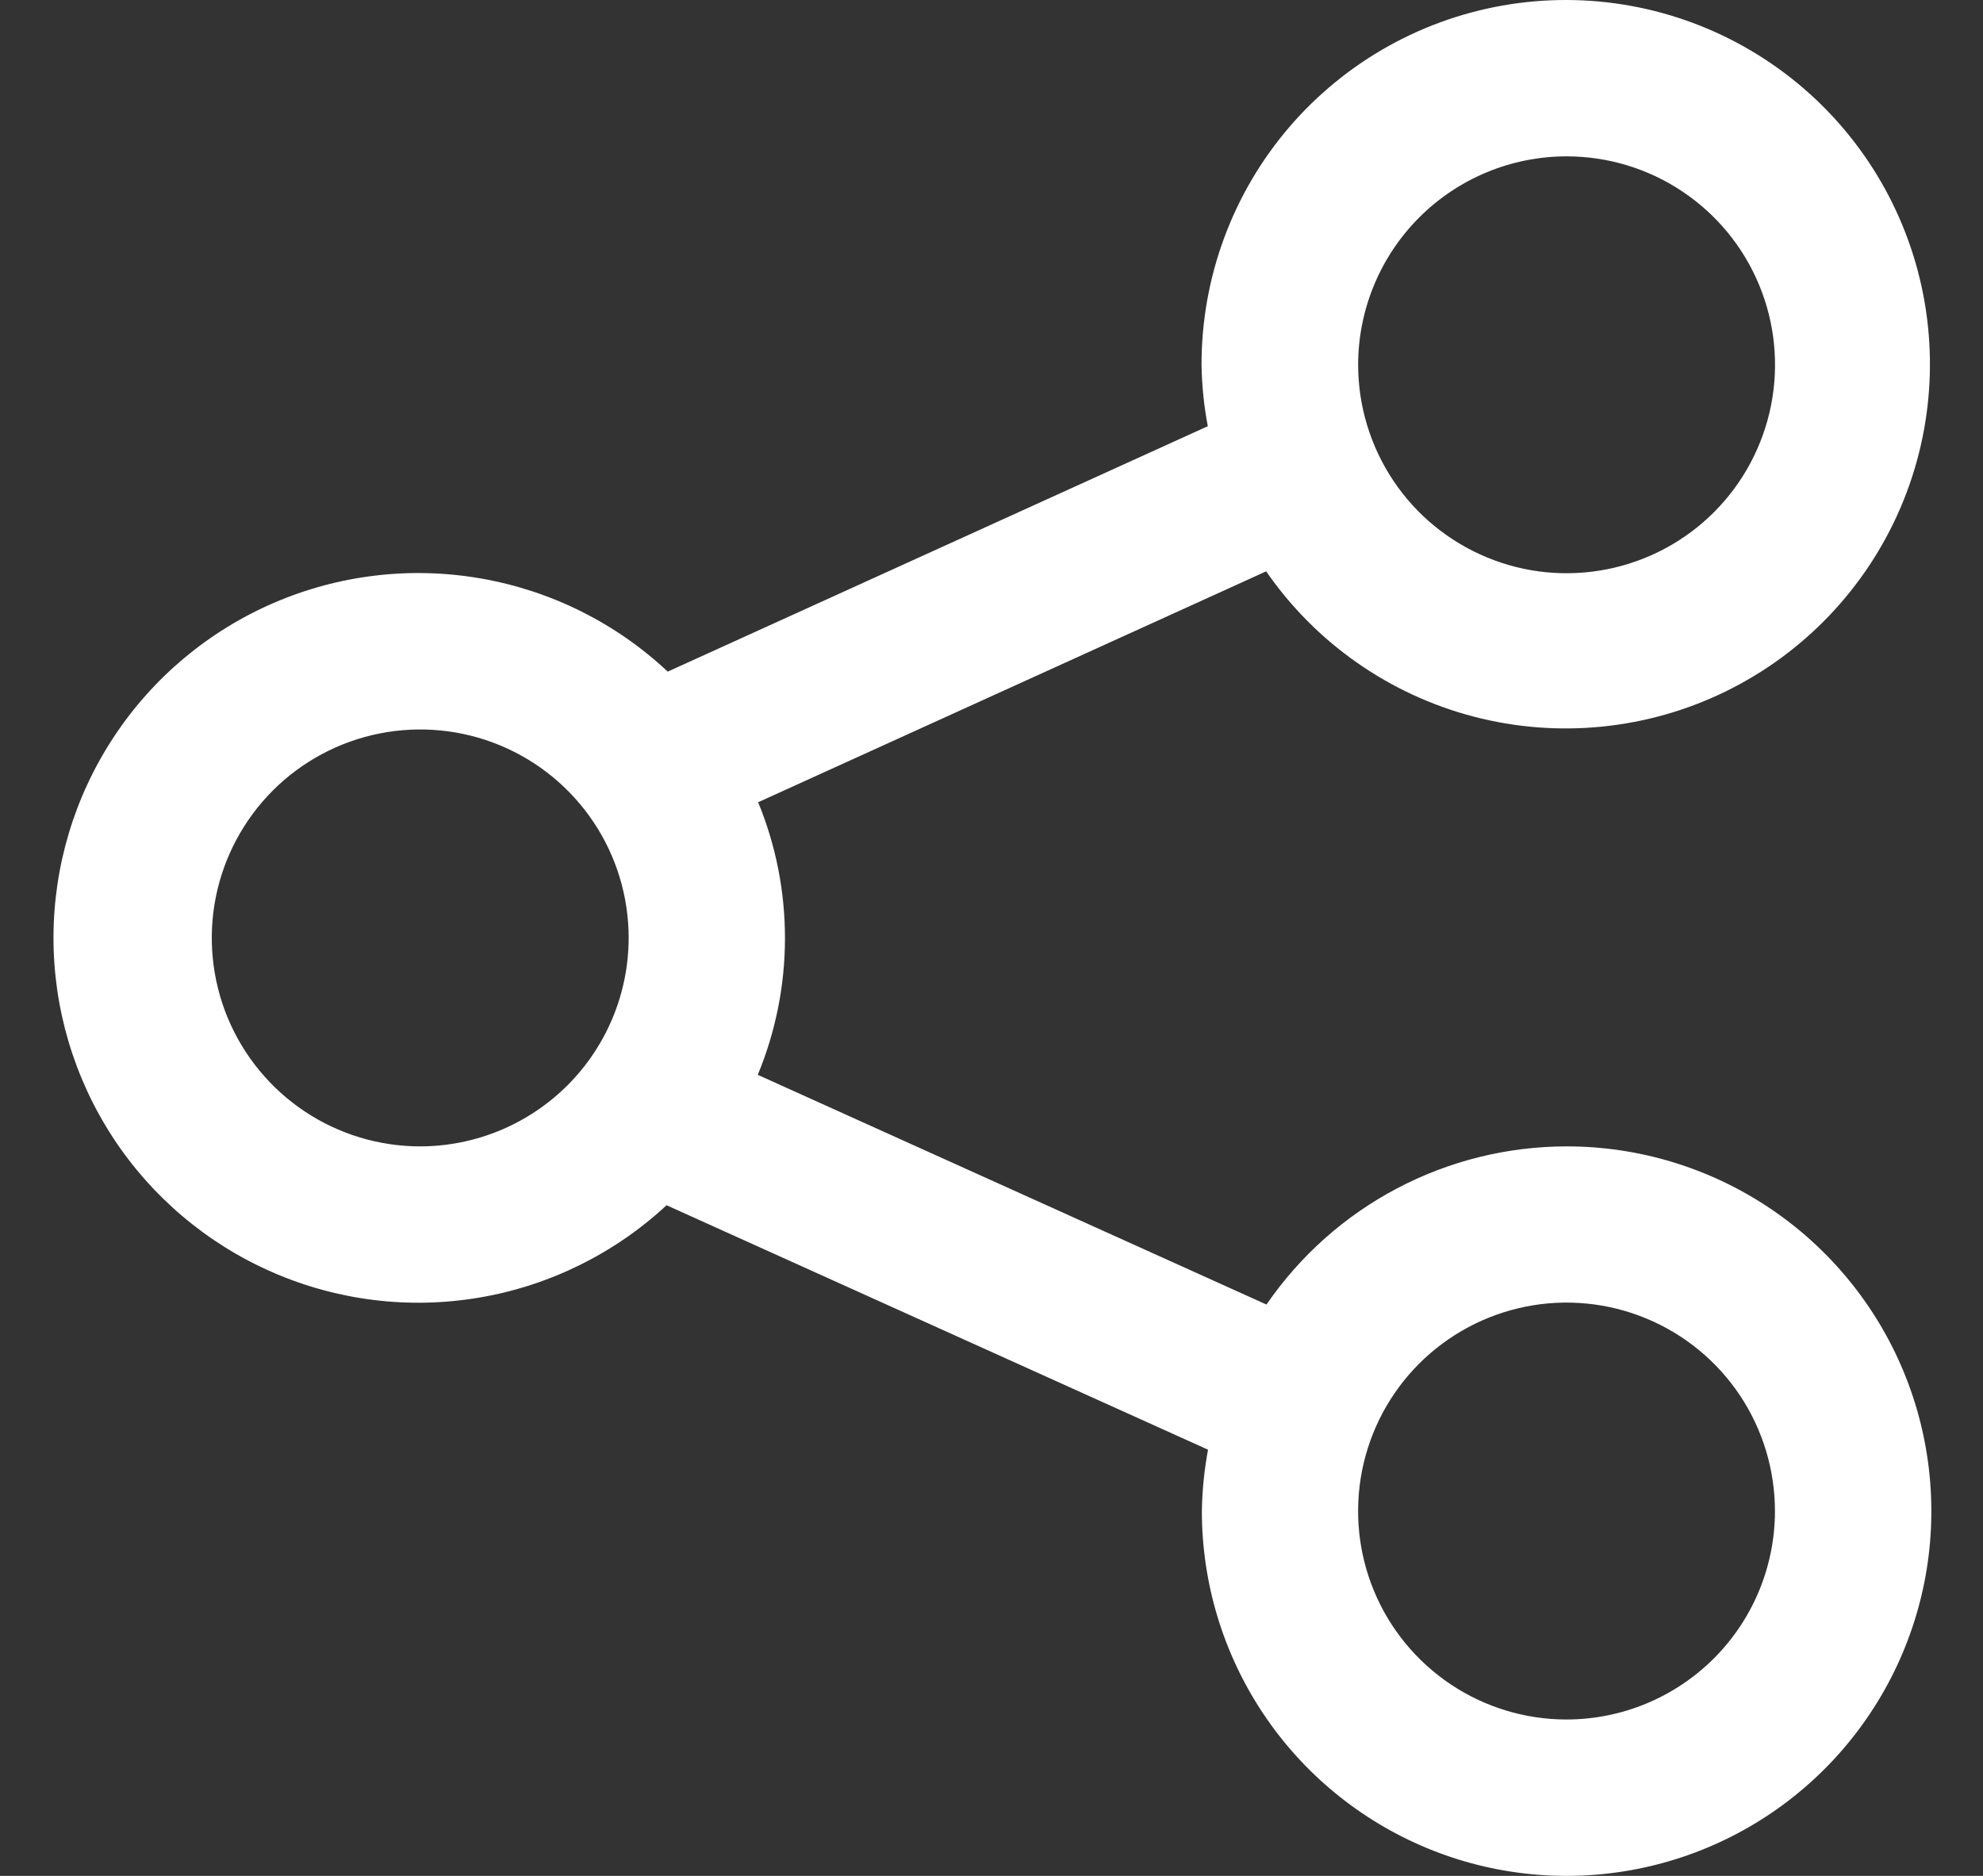 <svg width="37" height="35" viewBox="0 0 37 35" fill="none" xmlns="http://www.w3.org/2000/svg">
<rect x="0" y="0" width="37" height="35" fill="#333333" stroke="none"/>
<path d="M29.229 21.389C28.127 21.39 27.041 21.659 26.066 22.173C25.09 22.687 24.255 23.431 23.631 24.34L14.139 20.054C14.813 18.426 14.816 16.598 14.146 14.968L23.625 10.66C24.549 11.997 25.922 12.958 27.495 13.37C29.067 13.781 30.735 13.615 32.196 12.902C33.656 12.189 34.813 10.976 35.456 9.484C36.099 7.991 36.185 6.317 35.7 4.766C35.215 3.215 34.19 1.889 32.81 1.029C31.431 0.169 29.79 -0.168 28.183 0.079C26.576 0.326 25.112 1.14 24.054 2.374C22.997 3.608 22.417 5.181 22.419 6.806C22.425 7.191 22.464 7.574 22.536 7.952L12.459 12.531C11.492 11.624 10.28 11.02 8.973 10.793C7.667 10.565 6.322 10.724 5.105 11.25C3.888 11.776 2.85 12.646 2.121 13.754C1.391 14.861 1.001 16.158 0.998 17.484C0.995 18.81 1.38 20.108 2.104 21.219C2.829 22.329 3.863 23.204 5.078 23.735C6.293 24.267 7.636 24.432 8.944 24.21C10.251 23.988 11.466 23.389 12.437 22.487L22.54 27.048C22.47 27.426 22.431 27.809 22.425 28.193C22.425 29.539 22.824 30.855 23.571 31.974C24.319 33.094 25.382 33.966 26.626 34.482C27.869 34.997 29.238 35.132 30.558 34.869C31.878 34.607 33.091 33.959 34.043 33.007C34.995 32.055 35.643 30.842 35.906 29.522C36.168 28.201 36.033 26.833 35.518 25.589C35.003 24.346 34.13 23.283 33.011 22.535C31.891 21.787 30.575 21.388 29.229 21.389ZM29.229 2.917C29.998 2.917 30.751 3.144 31.39 3.572C32.03 3.999 32.529 4.606 32.823 5.317C33.118 6.027 33.195 6.809 33.045 7.564C32.895 8.318 32.525 9.012 31.981 9.556C31.437 10.1 30.744 10.47 29.99 10.62C29.235 10.771 28.453 10.694 27.743 10.399C27.032 10.105 26.424 9.607 25.997 8.967C25.57 8.327 25.341 7.575 25.341 6.806C25.342 5.775 25.752 4.787 26.481 4.057C27.21 3.328 28.198 2.918 29.229 2.917ZM7.842 21.389C7.073 21.389 6.321 21.161 5.681 20.734C5.042 20.307 4.543 19.699 4.248 18.989C3.954 18.278 3.876 17.496 4.026 16.742C4.176 15.987 4.547 15.294 5.09 14.75C5.634 14.206 6.327 13.835 7.082 13.685C7.836 13.535 8.618 13.612 9.329 13.906C10.04 14.2 10.647 14.699 11.075 15.339C11.502 15.978 11.73 16.73 11.73 17.499C11.729 18.53 11.319 19.519 10.59 20.248C9.861 20.977 8.873 21.387 7.842 21.389ZM29.229 32.082C28.46 32.082 27.708 31.854 27.069 31.427C26.429 30.999 25.93 30.392 25.636 29.681C25.342 28.971 25.265 28.189 25.415 27.434C25.565 26.68 25.935 25.987 26.479 25.443C27.023 24.899 27.716 24.529 28.471 24.378C29.225 24.228 30.007 24.305 30.718 24.6C31.428 24.894 32.036 25.393 32.463 26.032C32.89 26.672 33.118 27.424 33.118 28.193C33.118 29.224 32.708 30.213 31.979 30.942C31.249 31.671 30.261 32.081 29.229 32.082Z" fill="white"/>
</svg>
